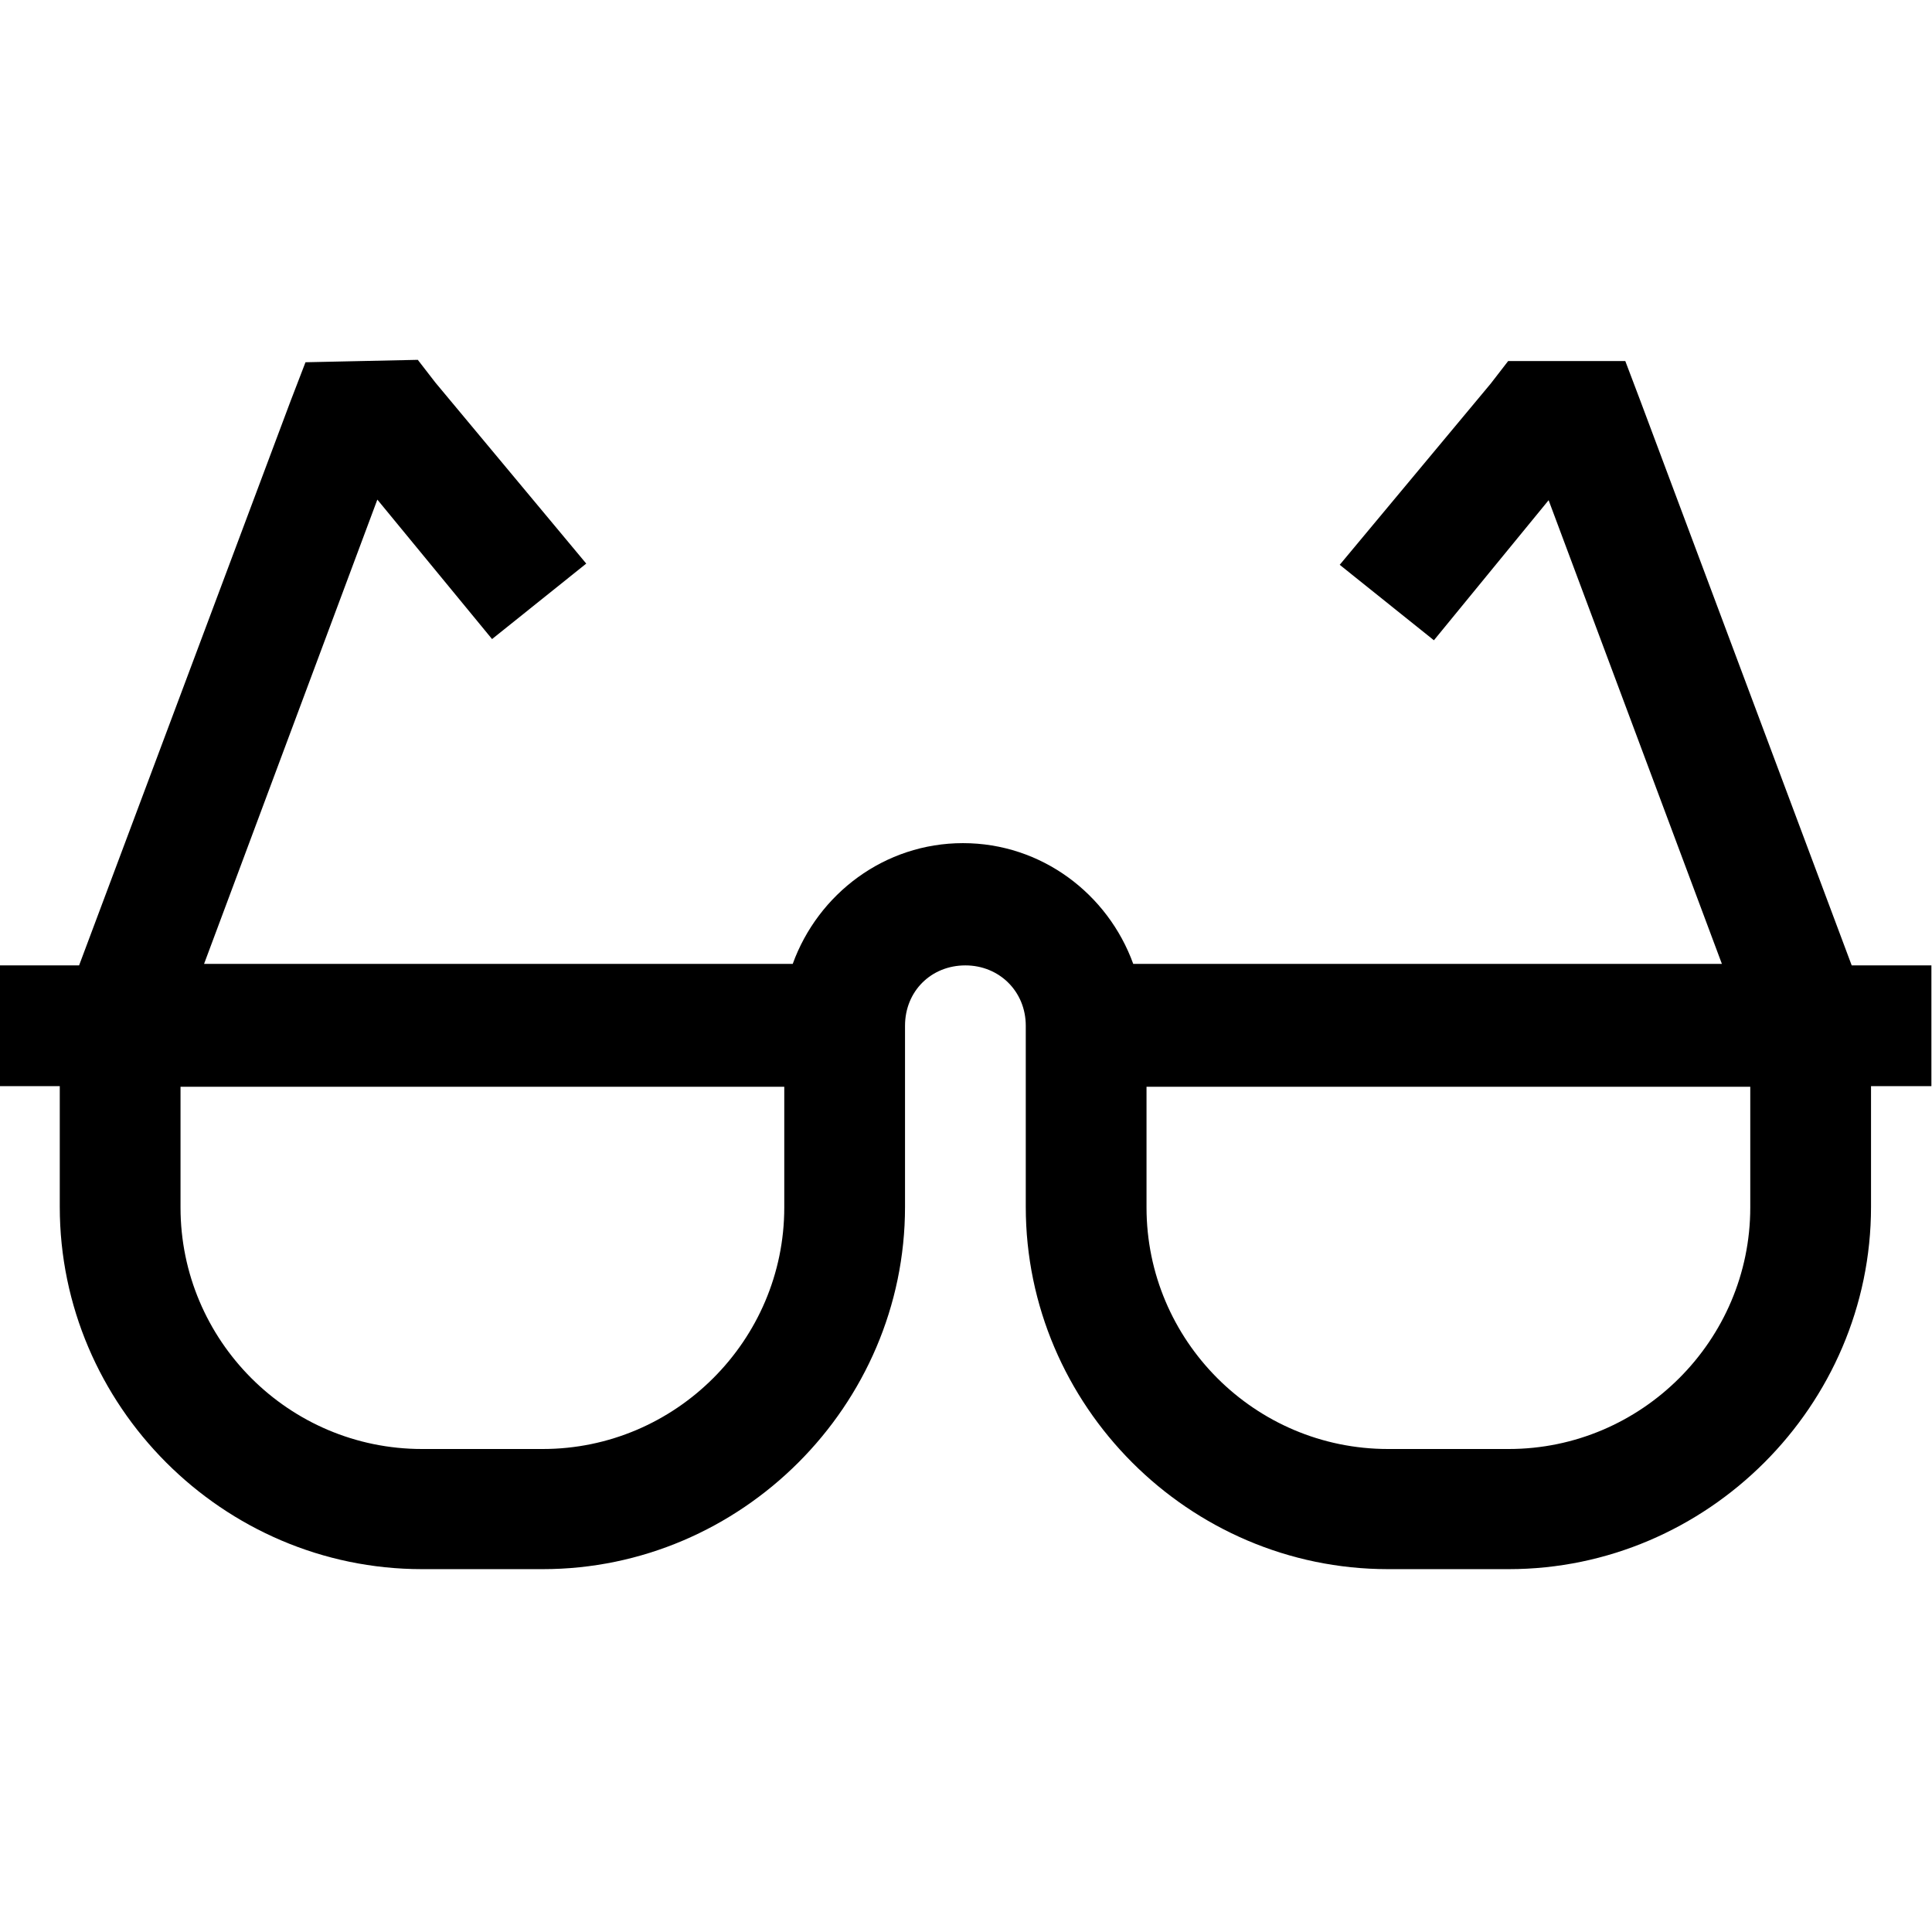 <svg viewBox="0 0 32 32" xmlns="http://www.w3.org/2000/svg"><path d="M5.06 6l-.25.65 -3.5 9.34H-.01v2h1v2c0 3.29 2.7 6 6 6h2c3.29 0 6-2.71 6-6v-3c0-.57.43-1 1-1 .56 0 1 .43 1 1v3c0 3.29 2.7 6 6 6h2c3.29 0 6-2.71 6-6v-2h1v-2h-1.32l-3.5-9.35 -.25-.66h-1.94l-.29.375 -2.5 3 1.56 1.25 1.9-2.32 2.87 7.68h-9.75c-.42-1.16-1.52-2-2.82-2 -1.3 0-2.4.84-2.82 2H3.38l2.87-7.69 1.9 2.31 1.56-1.25 -2.5-3 -.29-.375ZM2.99 18h10v2c0 2.2-1.8 4-4 4h-2c-2.21 0-4-1.8-4-4Zm16 0h10v2c0 2.2-1.8 4-4 4h-2c-2.21 0-4-1.8-4-4Z"/></svg>